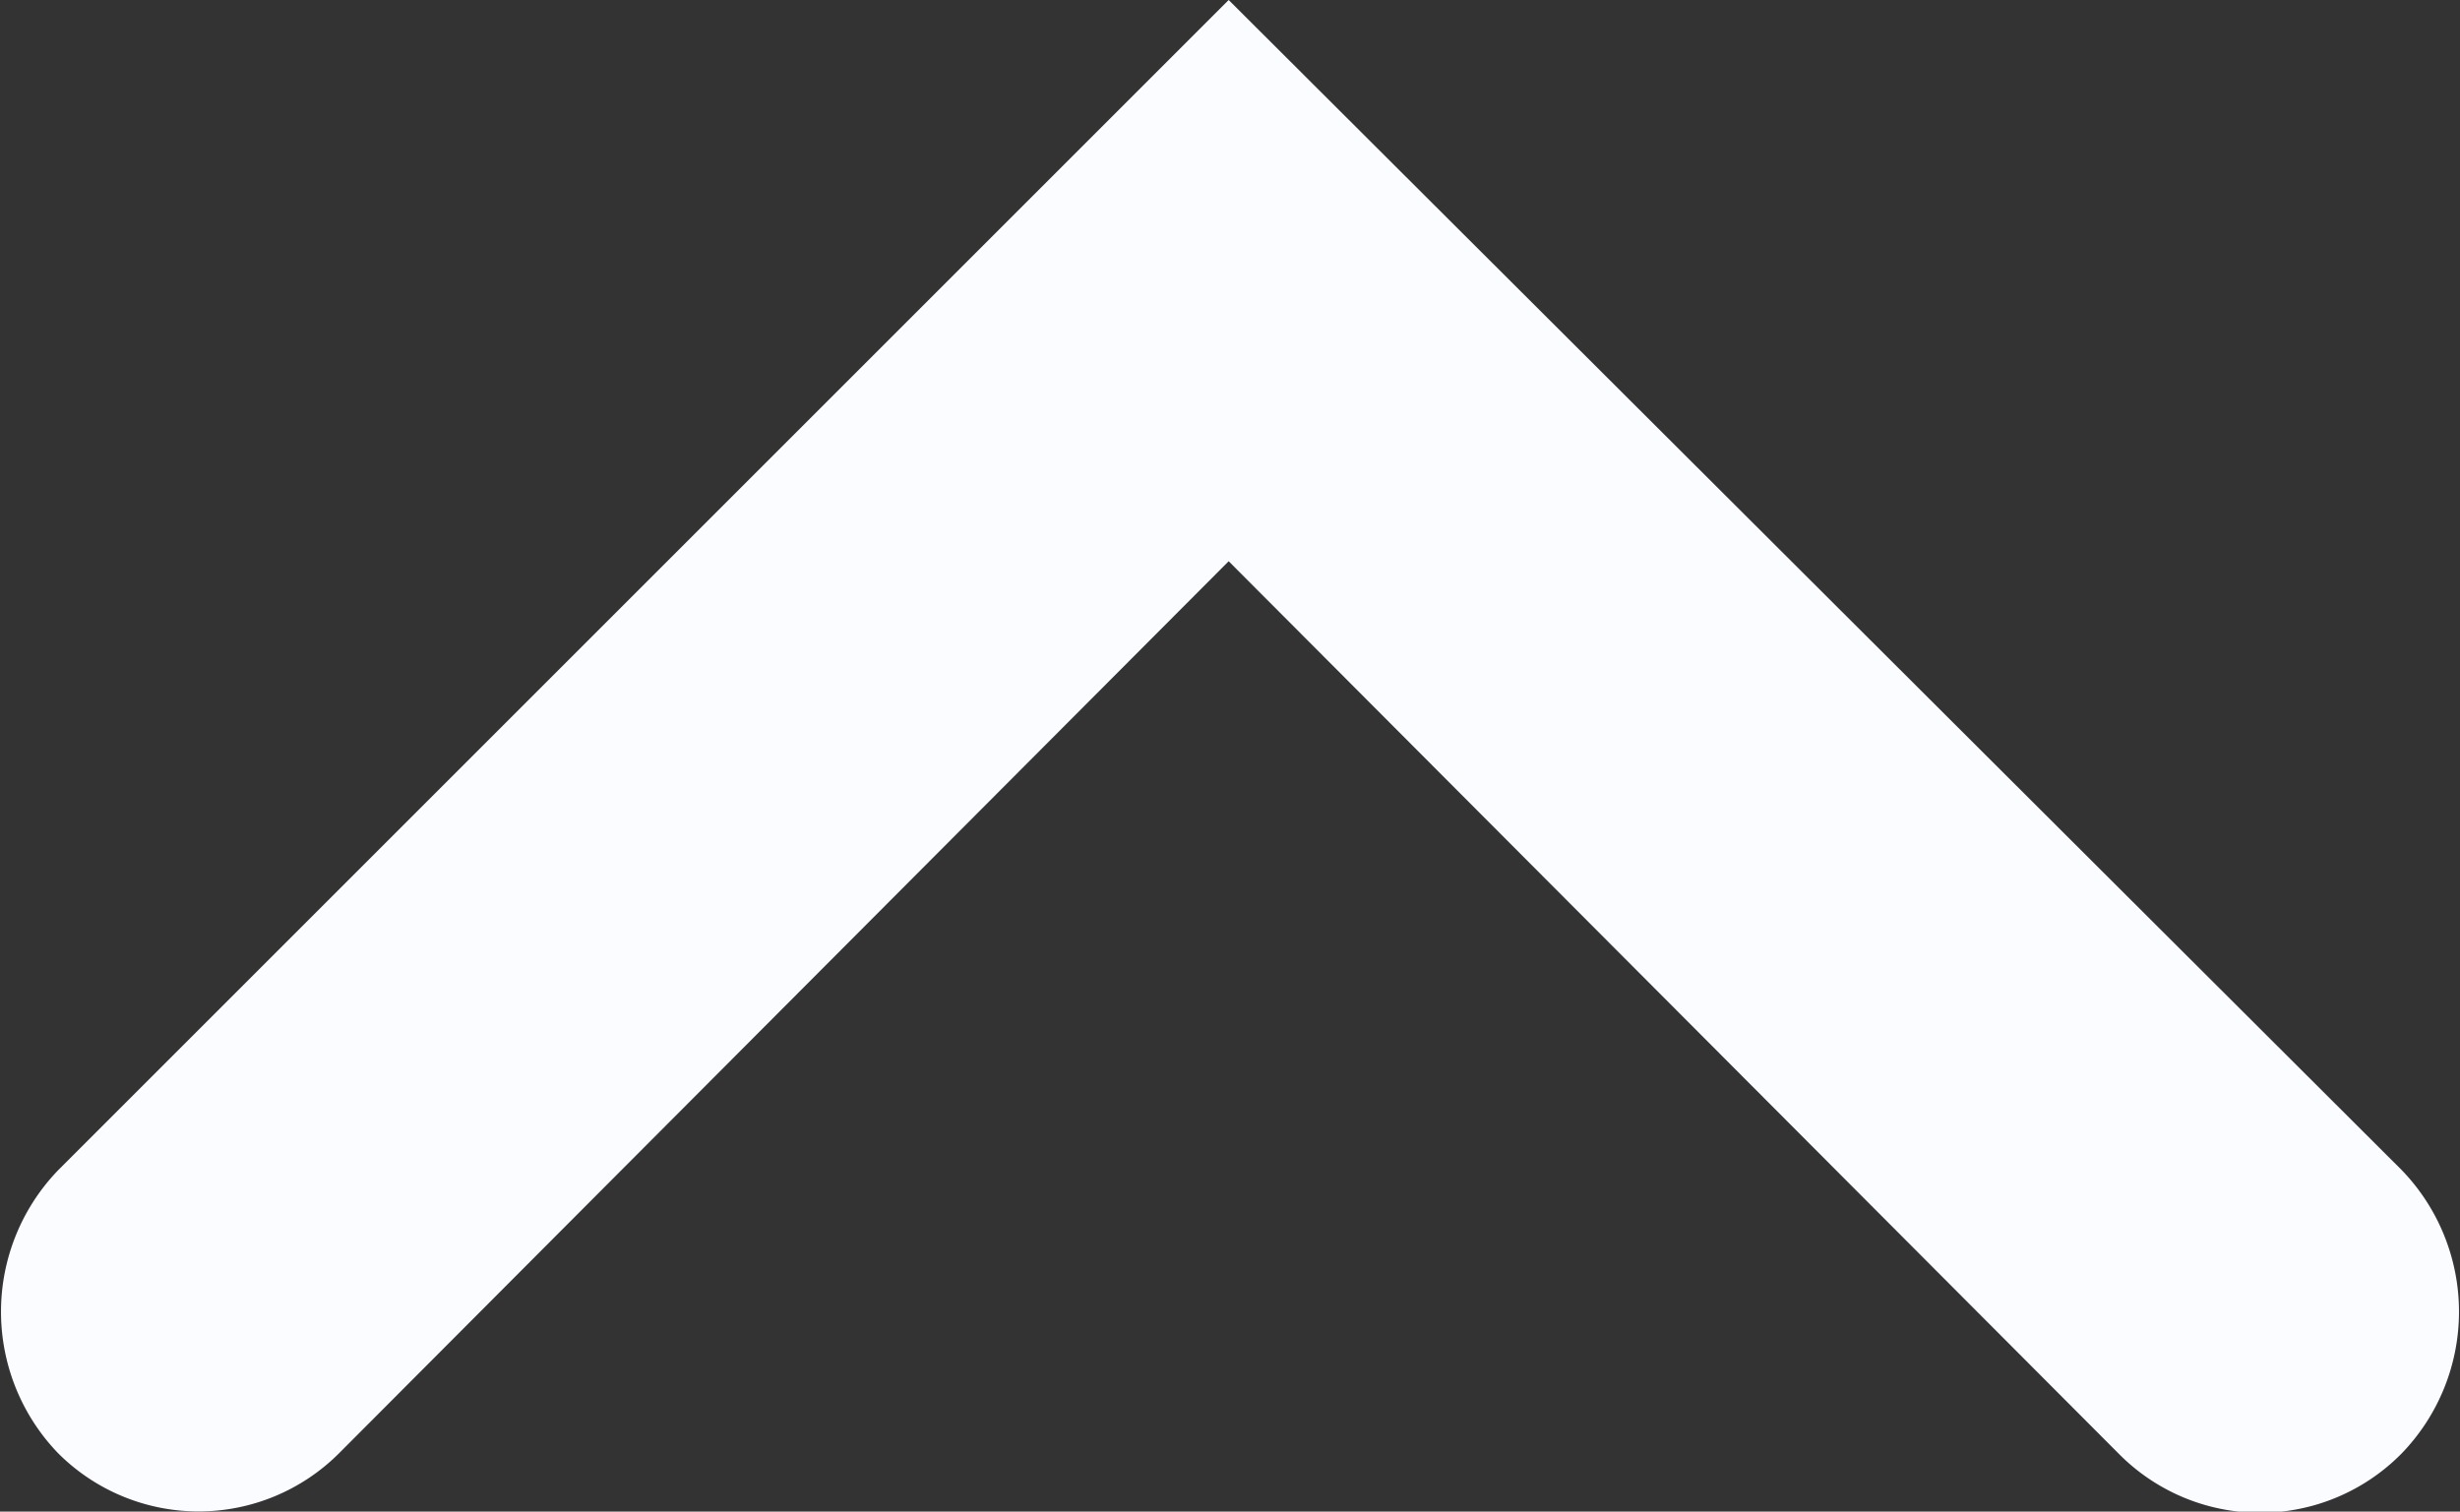 <svg xmlns="http://www.w3.org/2000/svg" viewBox="0 0 9.29 5.71"><rect x="0" y="0" width="9.29" height="5.71" fill="#333333" stroke="none"/><defs><style>.cls-1{fill:#fafcff;}</style></defs><g id="Capa_2" data-name="Capa 2"><g id="Capa_1-2" data-name="Capa 1"><path class="cls-1" d="M4.64,0,9.07,4.42a.77.77,0,0,1,0,1.07A.75.75,0,0,1,8,5.49L4.64,2.12,1.28,5.49a.75.75,0,0,1-1.06,0,.77.77,0,0,1,0-1.07Z"/></g></g></svg>